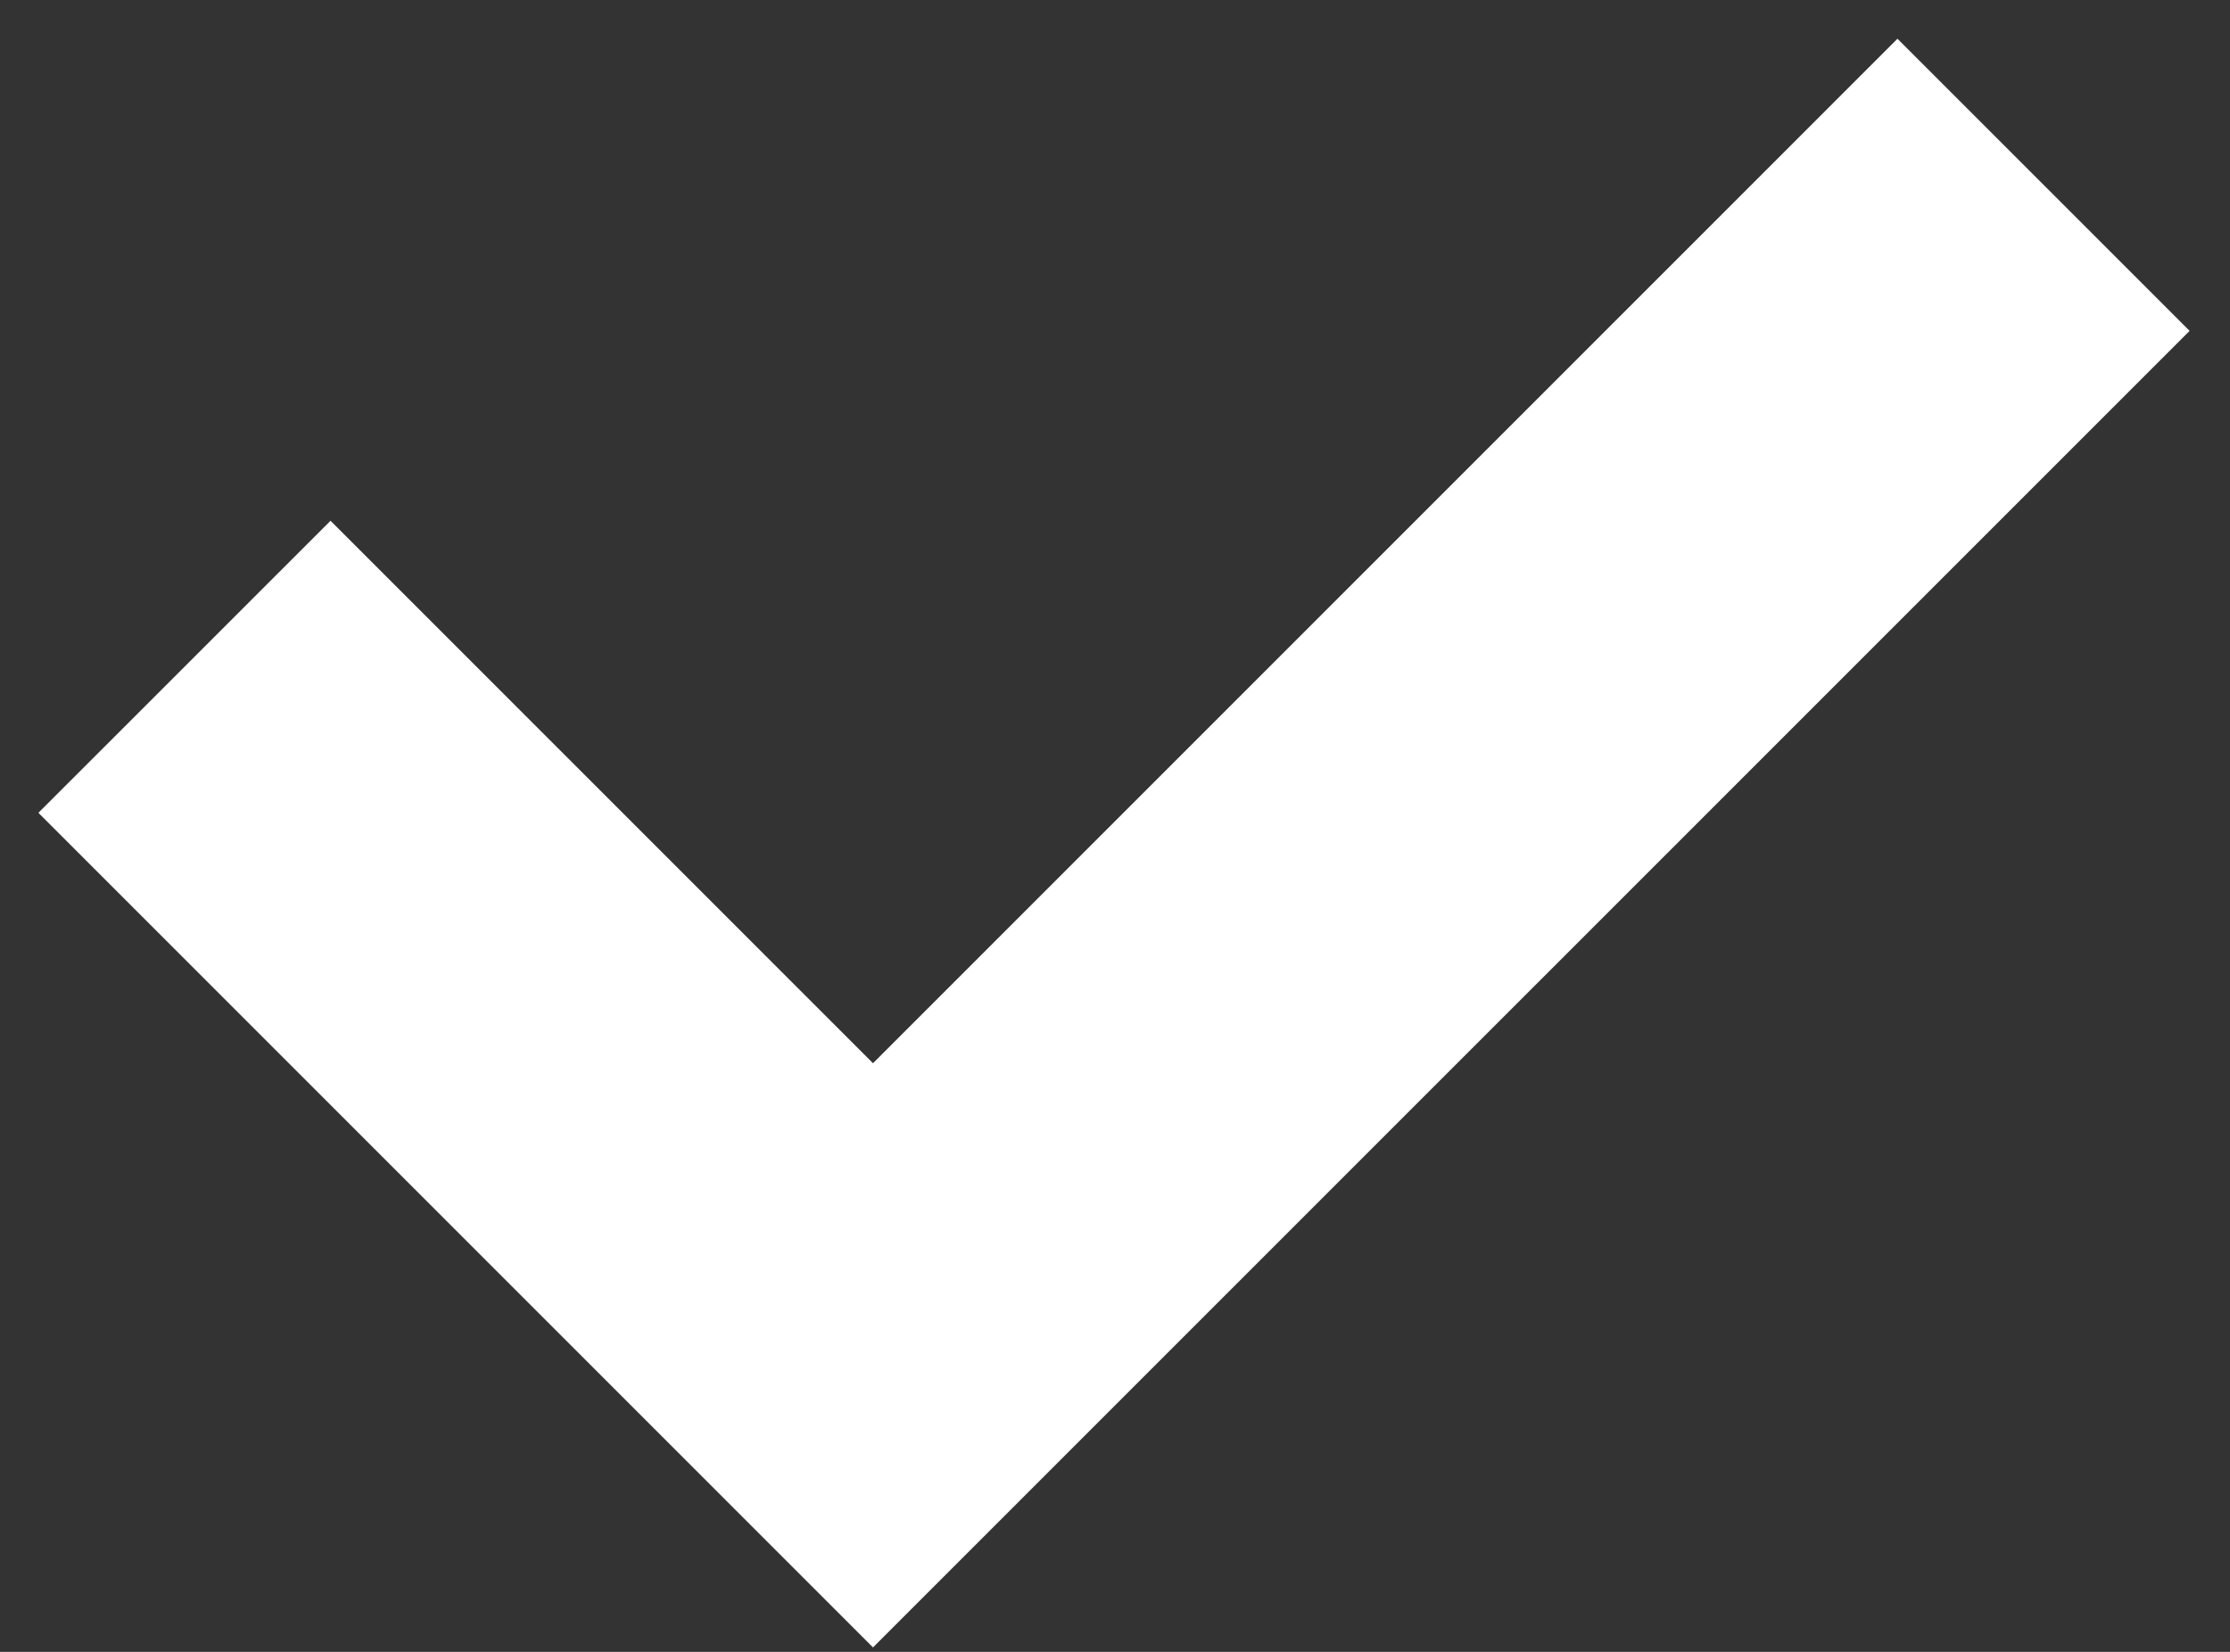 <svg width="27" height="20" viewBox="0 0 27 20" fill="none" xmlns="http://www.w3.org/2000/svg">
<rect x="0" y="0" width="27" height="20" fill="#333333" stroke="none"/>
<path d="M22.974 0.469L10.57 12.873L4.002 6.305L0.465 9.841L10.57 19.946L26.511 4.006L22.974 0.469Z" fill="white"/>
</svg>
